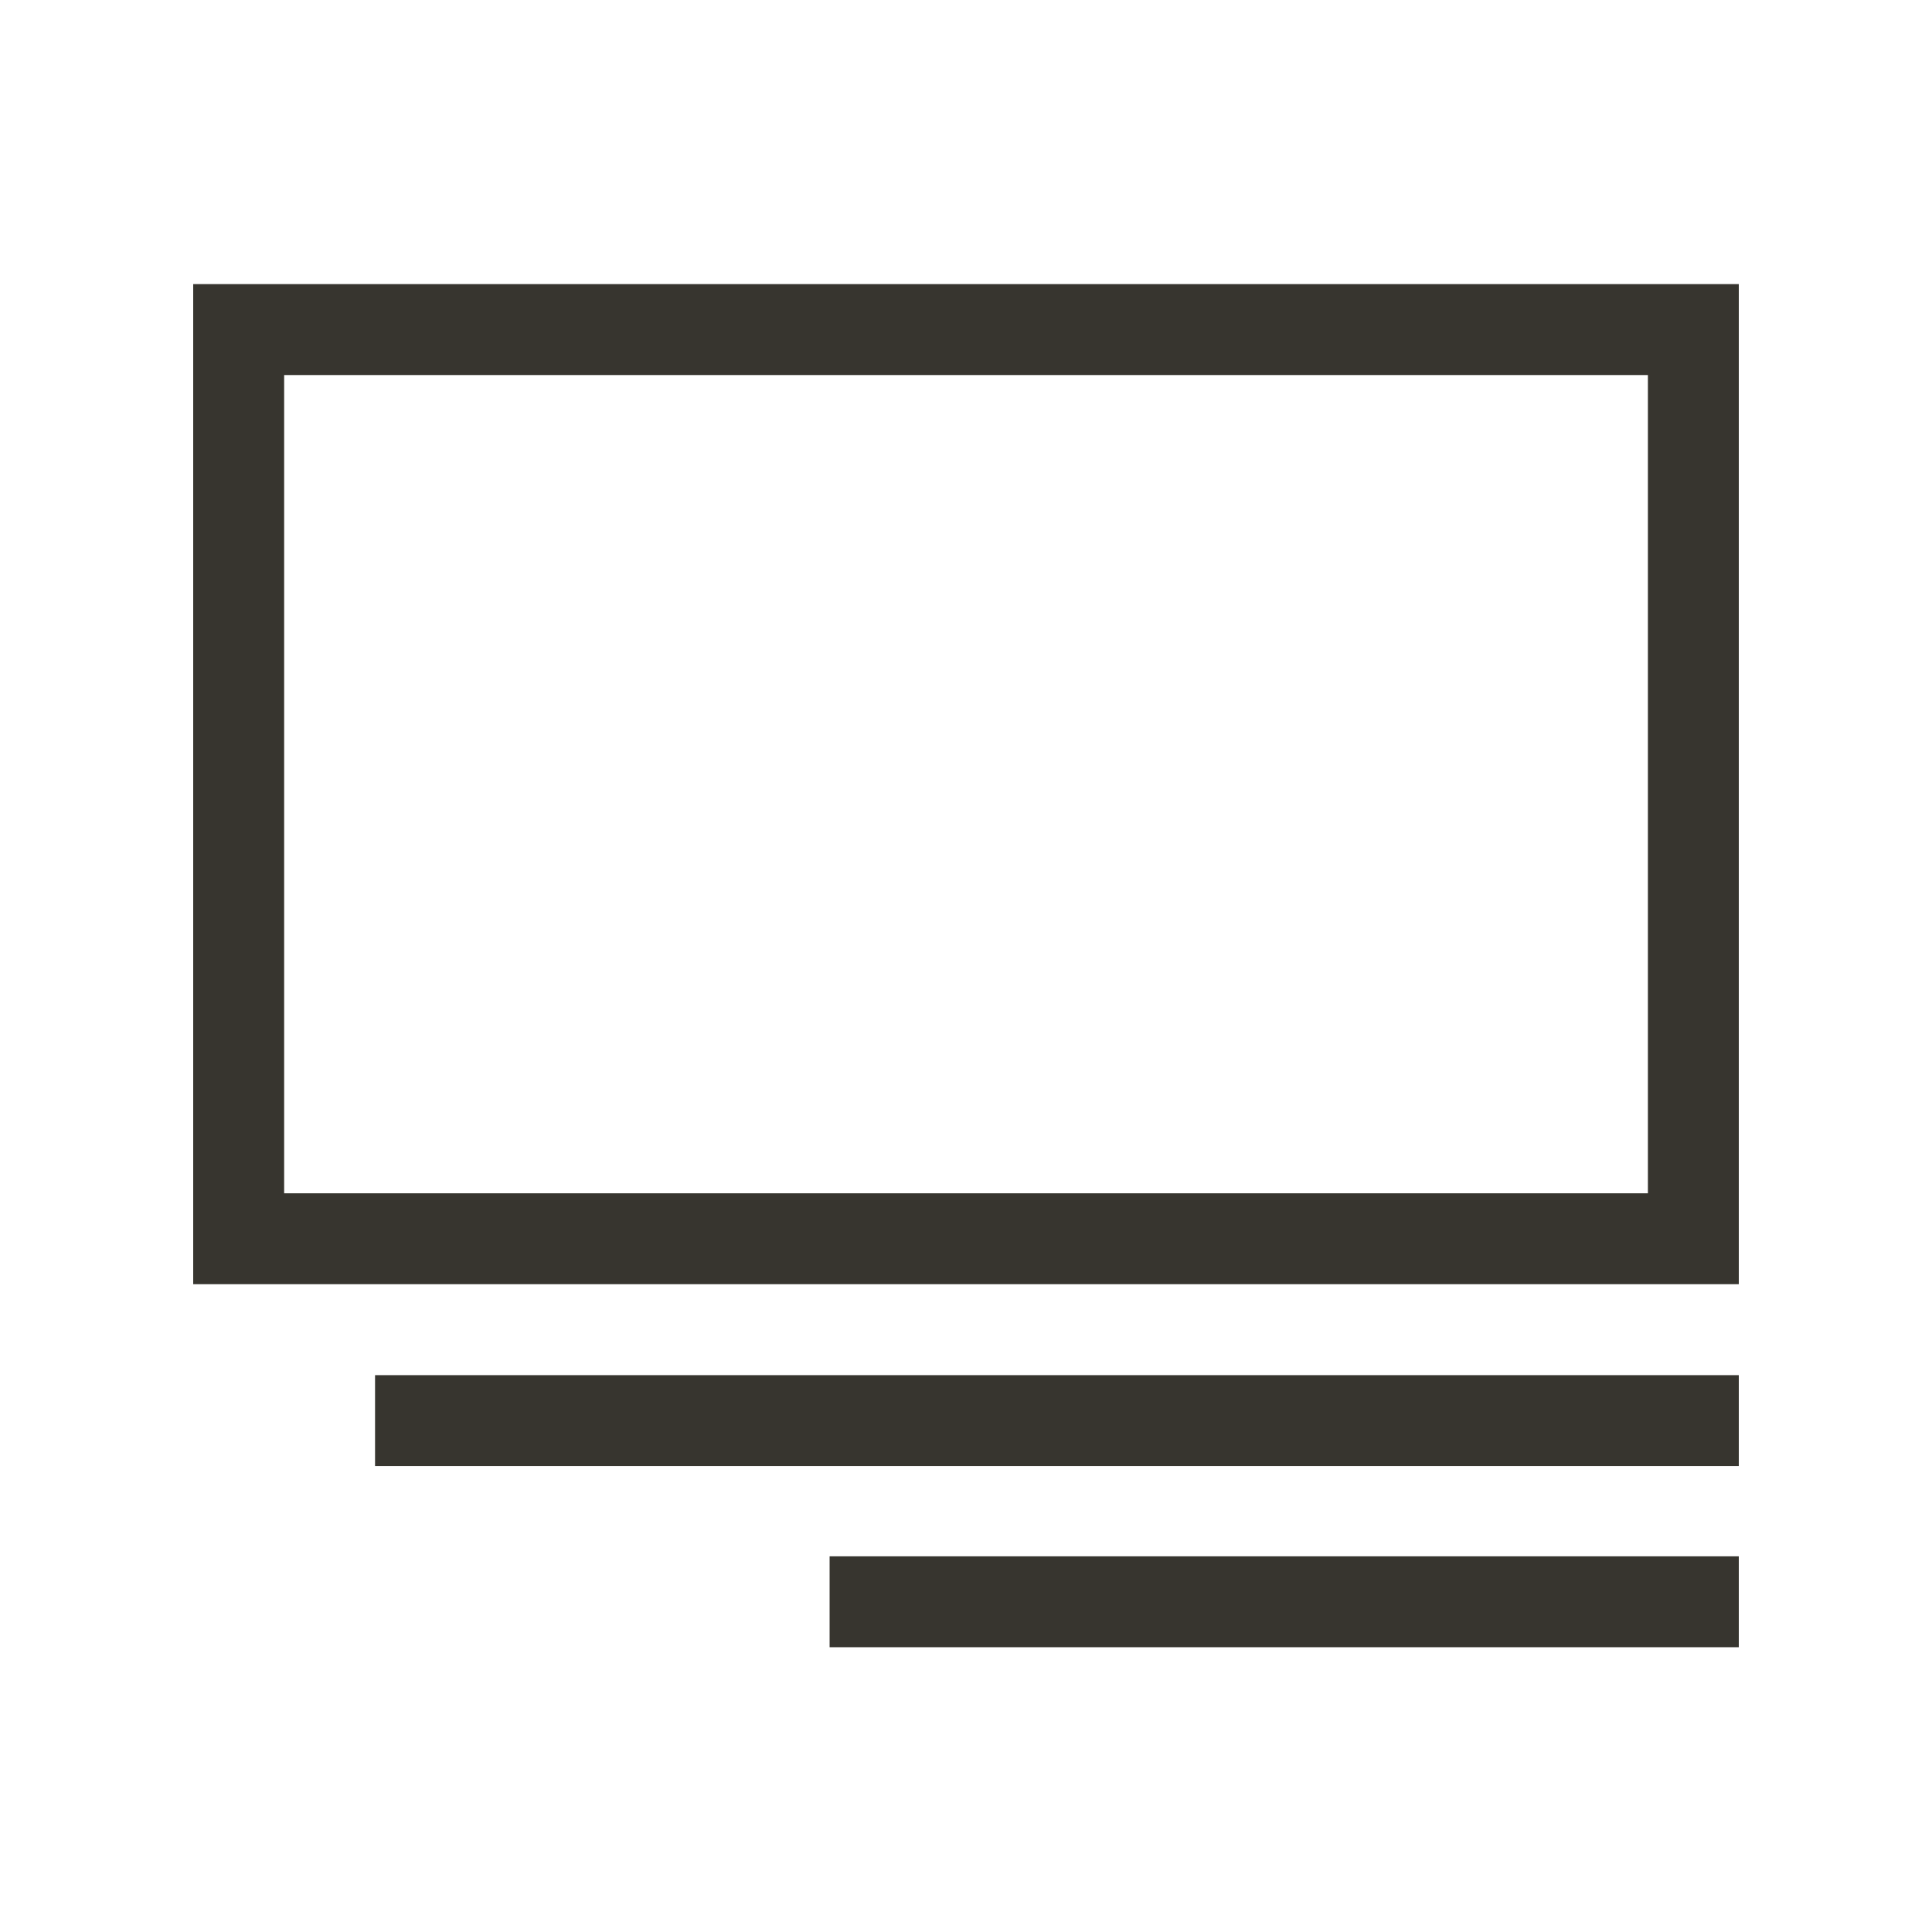 <!-- Generated by IcoMoon.io -->
<svg version="1.1" xmlns="http://www.w3.org/2000/svg" width="40" height="40" viewBox="0 0 40 40">
<title>th-layout-media-right-alt</title>
<path fill="#37352f" d="M7.765 28.471h28.235v1.882h-28.235v-1.882zM17.176 34.104h18.824v-1.882h-18.824v1.882zM36 5.882v20.706h-32v-20.706h32zM34.118 7.765h-28.235v16.941h28.235v-16.941z"></path>
</svg>
